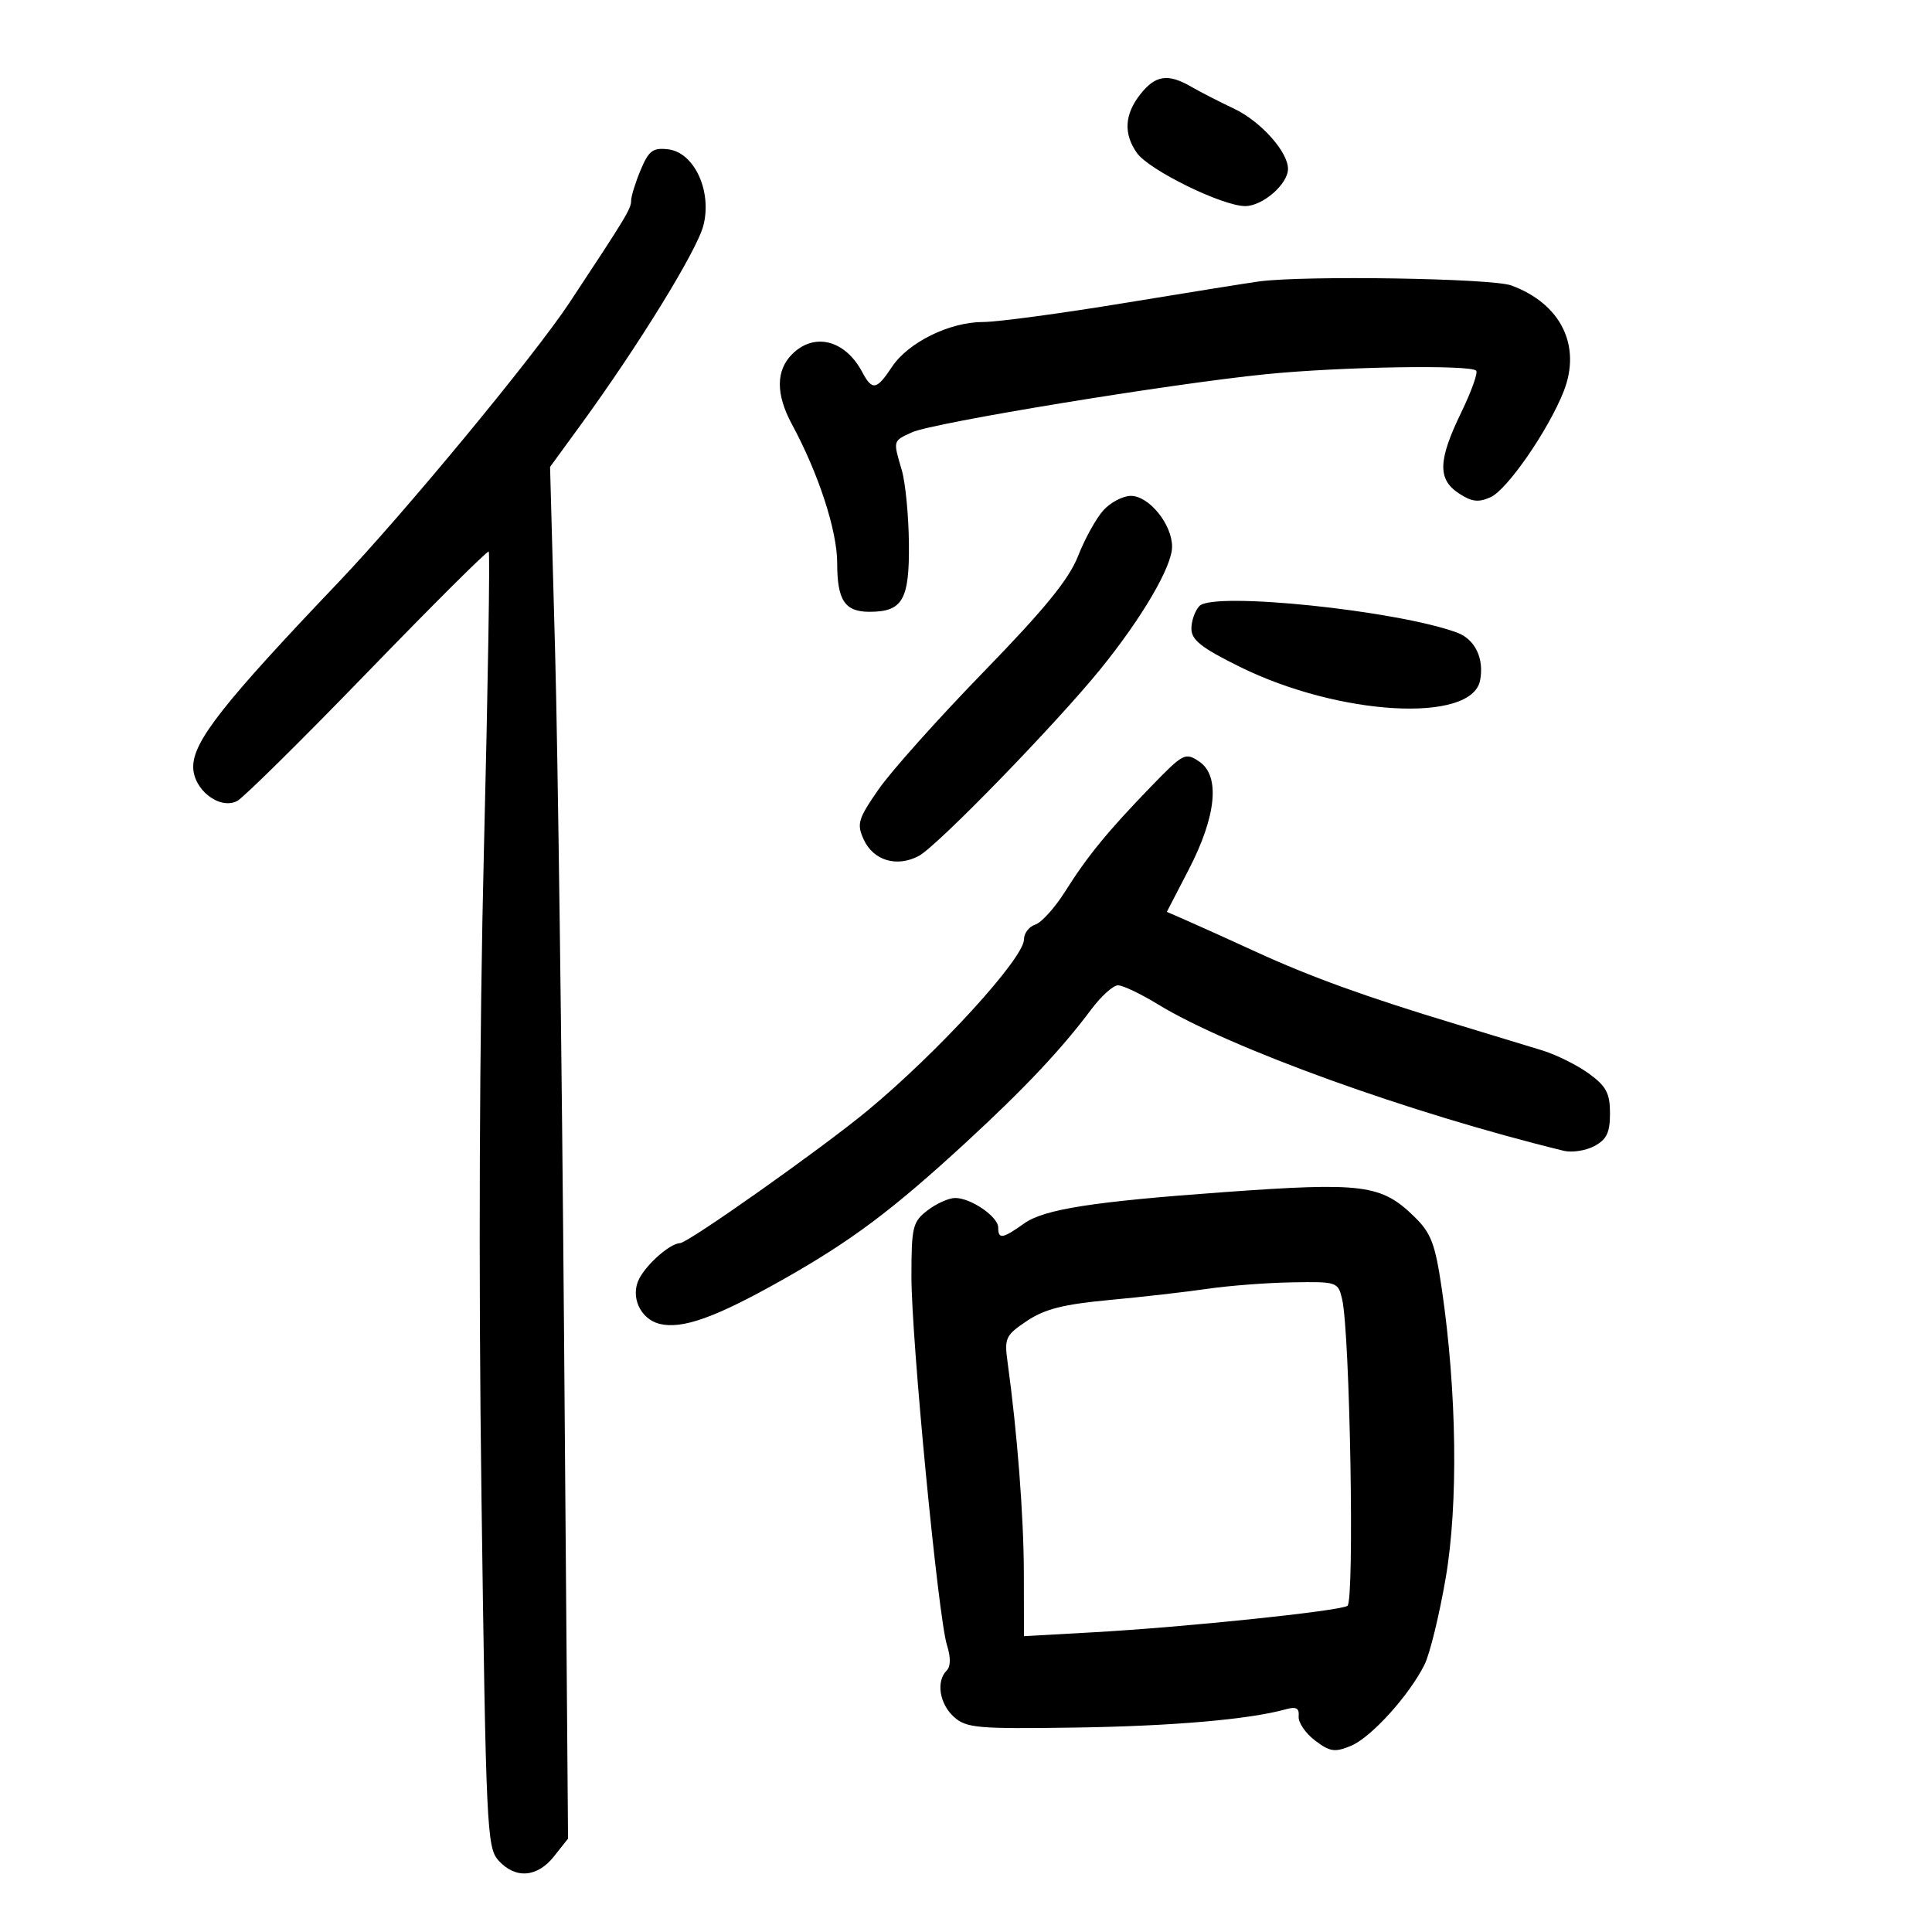 <svg xmlns="http://www.w3.org/2000/svg" width="300" height="300" viewBox="0 0 300 300" version="1.1">
	<path d="M 177.073 14.635 C 174.611 17.764, 174.434 20.747, 176.531 23.741 C 178.394 26.400, 189.801 32, 193.354 32 C 196.072 32, 200 28.581, 200 26.216 C 200 23.569, 195.734 18.815, 191.616 16.873 C 189.352 15.805, 186.375 14.279, 185 13.481 C 181.372 11.375, 179.412 11.660, 177.073 14.635 M 99.478 26.399 C 98.665 28.344, 98 30.489, 98 31.164 C 98 32.411, 97.231 33.684, 88.443 46.977 C 82.958 55.274, 62.806 79.660, 52.475 90.500 C 34.667 109.187, 30 115.119, 30 119.067 C 30 122.600, 34.074 125.781, 36.814 124.387 C 37.773 123.899, 46.870 114.914, 57.029 104.421 C 67.188 93.927, 75.675 85.477, 75.889 85.643 C 76.103 85.809, 75.770 106.545, 75.148 131.722 C 74.436 160.585, 74.293 197.691, 74.759 232.145 C 75.461 283.904, 75.601 286.902, 77.405 288.895 C 80.032 291.798, 83.424 291.544, 86.030 288.250 L 88.205 285.500 87.588 207.500 C 87.248 164.600, 86.620 116.675, 86.192 101 L 85.414 72.500 90.153 66 C 99.144 53.666, 108.244 38.878, 109.228 34.998 C 110.586 29.650, 107.792 23.648, 103.728 23.181 C 101.374 22.911, 100.732 23.398, 99.478 26.399 M 195.500 43.702 C 193.850 43.924, 184.442 45.431, 174.594 47.052 C 164.745 48.674, 154.875 50, 152.659 50 C 147.443 50, 141.031 53.160, 138.500 56.977 C 136.105 60.590, 135.443 60.700, 133.872 57.750 C 131.226 52.782, 126.431 51.569, 123 55 C 120.469 57.531, 120.457 61.221, 122.962 65.864 C 127.124 73.575, 130 82.406, 130 87.472 C 130 93.218, 131.186 95, 135.009 95 C 140.150 95, 141.220 93.155, 141.135 84.436 C 141.093 80.071, 140.595 74.928, 140.029 73.007 C 138.660 68.358, 138.623 68.493, 141.623 67.126 C 144.885 65.640, 181.664 59.601, 196.546 58.108 C 208.128 56.946, 228.272 56.605, 229.221 57.554 C 229.526 57.859, 228.476 60.792, 226.888 64.070 C 223.290 71.498, 223.209 74.435, 226.541 76.619 C 228.549 77.934, 229.585 78.055, 231.478 77.192 C 234.055 76.018, 240.409 66.821, 242.789 60.820 C 245.609 53.708, 242.397 47.172, 234.682 44.326 C 231.660 43.211, 202.607 42.749, 195.500 43.702 M 171.322 79.250 C 170.208 80.487, 168.442 83.681, 167.398 86.347 C 165.985 89.956, 162.234 94.554, 152.716 104.347 C 145.684 111.581, 138.348 119.789, 136.412 122.586 C 133.226 127.191, 133.009 127.926, 134.118 130.360 C 135.611 133.636, 139.279 134.724, 142.685 132.901 C 145.560 131.362, 164.019 112.368, 170.921 103.847 C 177.373 95.881, 182 87.964, 182 84.891 C 182 81.414, 178.421 77, 175.602 77 C 174.363 77, 172.437 78.013, 171.322 79.250 M 186.250 94.096 C 185.563 94.813, 185 96.396, 185 97.613 C 185 99.372, 186.544 100.590, 192.517 103.541 C 207.957 111.170, 228.542 112.331, 229.830 105.646 C 230.483 102.252, 229.043 99.260, 226.263 98.234 C 216.901 94.780, 188.417 91.834, 186.250 94.096 M 178.732 122.136 C 171.990 129.101, 168.861 132.926, 165.346 138.501 C 163.781 140.983, 161.713 143.266, 160.750 143.575 C 159.787 143.883, 159 144.919, 159 145.877 C 159 148.802, 145.598 163.456, 134.652 172.500 C 127.475 178.429, 106.866 192.995, 105.599 193.033 C 104.074 193.079, 100.502 196.186, 99.265 198.541 C 97.825 201.284, 99.401 204.812, 102.404 205.565 C 105.920 206.448, 111.123 204.585, 121.500 198.726 C 132.212 192.678, 138.578 187.911, 150.033 177.360 C 159.084 169.024, 164.871 162.878, 169.441 156.750 C 170.979 154.688, 172.852 153, 173.604 153 C 174.355 153, 177.114 154.311, 179.735 155.914 C 190.898 162.742, 218.917 172.859, 242.822 178.694 C 244.099 179.006, 246.237 178.676, 247.572 177.961 C 249.485 176.938, 250 175.861, 250 172.882 C 250 169.771, 249.424 168.681, 246.750 166.725 C 244.963 165.418, 241.700 163.791, 239.500 163.111 C 237.300 162.430, 231.225 160.581, 226 159.002 C 212.138 154.811, 203.466 151.674, 195 147.787 C 190.875 145.894, 186.079 143.725, 184.342 142.969 L 181.185 141.593 184.576 135.047 C 188.884 126.732, 189.500 120.483, 186.232 118.269 C 184.054 116.793, 183.754 116.948, 178.732 122.136 M 190 185.119 C 169.732 186.581, 162.132 187.770, 159.055 189.961 C 155.677 192.366, 155 192.475, 155 190.615 C 155 188.917, 150.723 185.992, 148.285 186.022 C 147.303 186.034, 145.382 186.903, 144.016 187.953 C 141.723 189.715, 141.531 190.503, 141.526 198.181 C 141.520 207.960, 145.683 251.167, 147.045 255.458 C 147.648 257.360, 147.629 258.771, 146.992 259.408 C 145.329 261.071, 145.881 264.583, 148.120 266.595 C 150.051 268.330, 151.726 268.478, 166.870 268.257 C 182.002 268.036, 193.987 266.998, 199.654 265.418 C 201.280 264.964, 201.770 265.234, 201.654 266.518 C 201.569 267.453, 202.709 269.136, 204.186 270.257 C 206.508 272.018, 207.266 272.132, 209.768 271.096 C 212.897 269.800, 218.793 263.295, 221.197 258.487 C 222.018 256.844, 223.498 250.792, 224.486 245.039 C 226.452 233.586, 226.220 216.106, 223.892 200.211 C 222.855 193.133, 222.234 191.488, 219.641 188.953 C 214.491 183.918, 211.683 183.555, 190 185.119 M 187.500 200.126 C 184.200 200.610, 177.344 201.393, 172.265 201.864 C 165.149 202.525, 162.212 203.270, 159.465 205.111 C 156.145 207.335, 155.937 207.775, 156.453 211.500 C 157.956 222.371, 158.967 235.467, 158.983 244.282 L 159 254.063 169.750 253.463 C 183.928 252.672, 207.900 250.180, 209.229 249.358 C 210.347 248.667, 209.627 206.996, 208.407 201.750 C 207.779 199.052, 207.633 199.002, 200.633 199.122 C 196.710 199.189, 190.800 199.641, 187.500 200.126" stroke="none" fill="black" fill-rule="evenodd"/>
</svg>